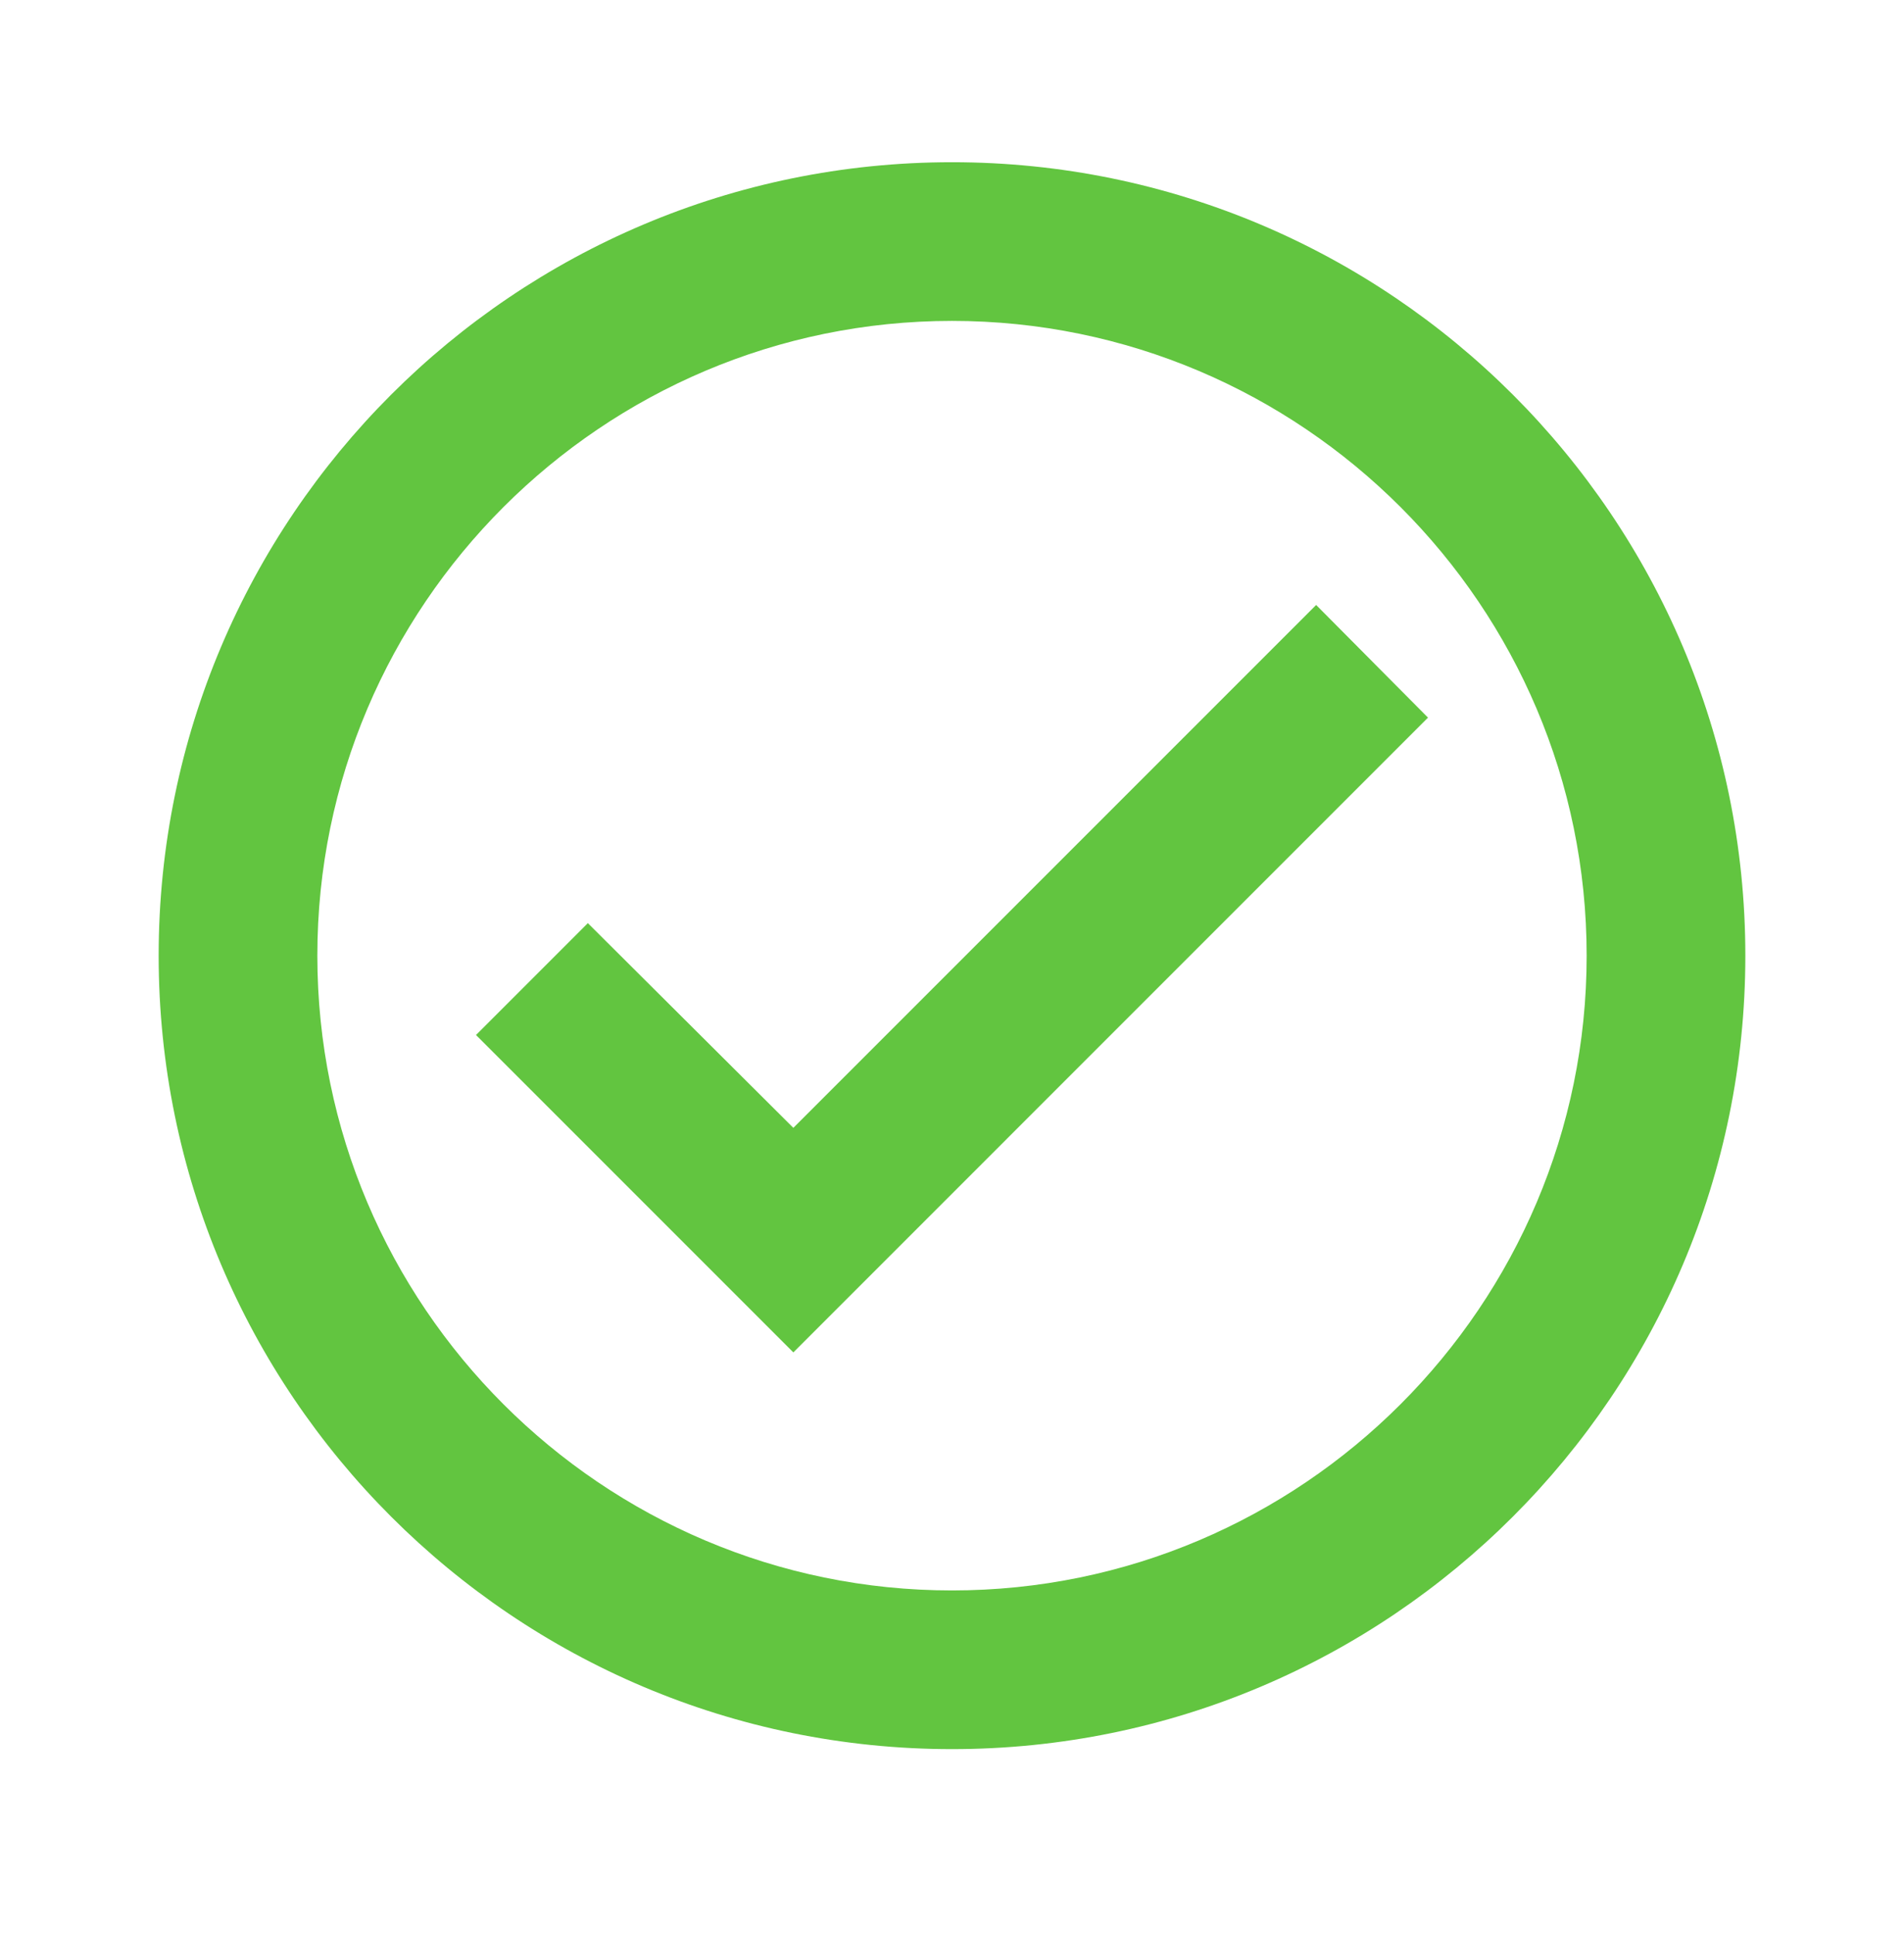 <svg width="64" height="65" viewBox="0 0 64 65" fill="none" xmlns="http://www.w3.org/2000/svg">
<path d="M32 5.452C17.28 5.452 5.333 17.398 5.333 32.118C5.333 46.838 17.28 58.785 32 58.785C46.72 58.785 58.667 46.838 58.667 32.118C58.667 17.398 46.72 5.452 32 5.452ZM32 53.452C20.24 53.452 10.667 43.878 10.667 32.118C10.667 20.358 20.24 10.785 32 10.785C43.76 10.785 53.333 20.358 53.333 32.118C53.333 43.878 43.76 53.452 32 53.452ZM44.24 20.332L26.667 37.905L19.76 31.025L16 34.785L26.667 45.452L48 24.118L44.24 20.332Z" fill="#62C540"/>
</svg>

